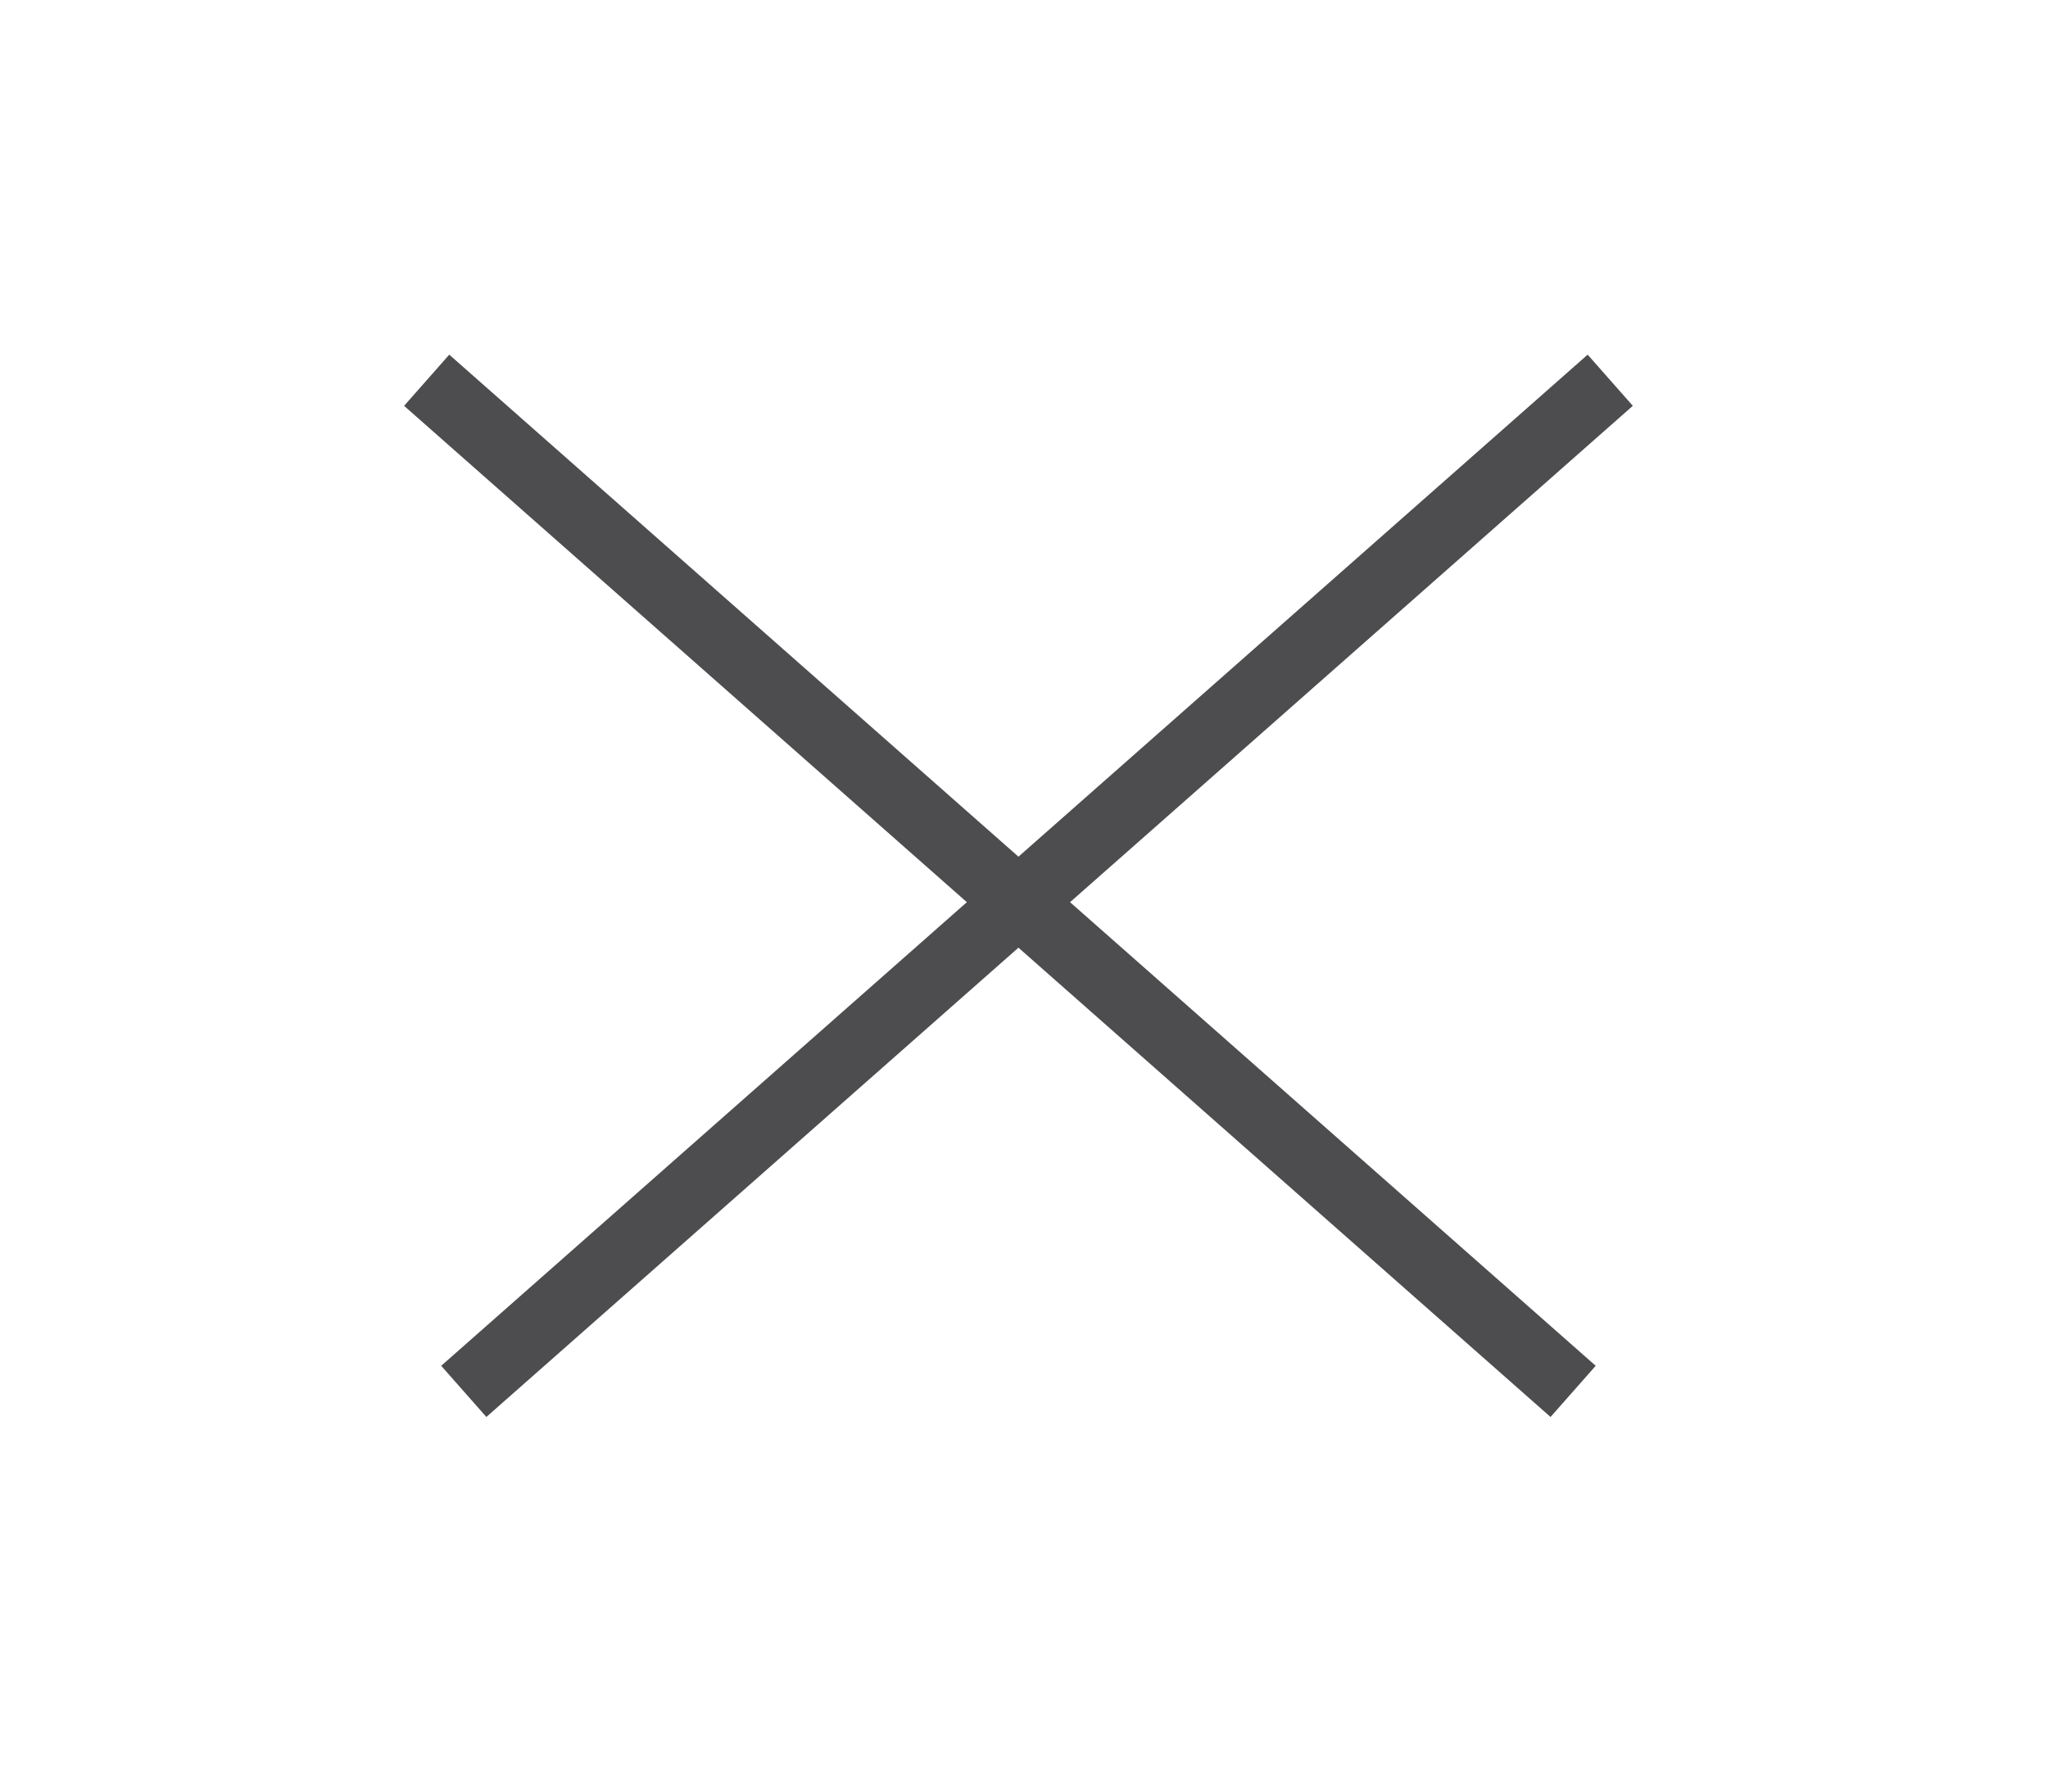 <svg width="24" height="21" viewBox="0 0 24 21" fill="none" xmlns="http://www.w3.org/2000/svg">
<g filter="url(#filter0_d_112_3609)">
<path d="M5.435 12.309L18.87 0.457" stroke="#4D4D4F" stroke-width="0.8"/>
<path d="M18.435 12.309L5 0.457" stroke="#4D4D4F" stroke-width="0.8"/>
</g>
<defs>
<filter id="filter0_d_112_3609" x="0.7" y="0.193" width="22.47" height="20.381" filterUnits="userSpaceOnUse" color-interpolation-filters="sRGB">
<feFlood flood-opacity="0" result="BackgroundImageFix"/>
<feColorMatrix in="SourceAlpha" type="matrix" values="0 0 0 0 0 0 0 0 0 0 0 0 0 0 0 0 0 0 127 0" result="hardAlpha"/>
<feOffset dy="4"/>
<feGaussianBlur stdDeviation="2"/>
<feComposite in2="hardAlpha" operator="out"/>
<feColorMatrix type="matrix" values="0 0 0 0 0 0 0 0 0 0 0 0 0 0 0 0 0 0 0.25 0"/>
<feBlend mode="normal" in2="BackgroundImageFix" result="effect1_dropShadow_112_3609"/>
<feBlend mode="normal" in="SourceGraphic" in2="effect1_dropShadow_112_3609" result="shape"/>
</filter>
</defs>
</svg>
